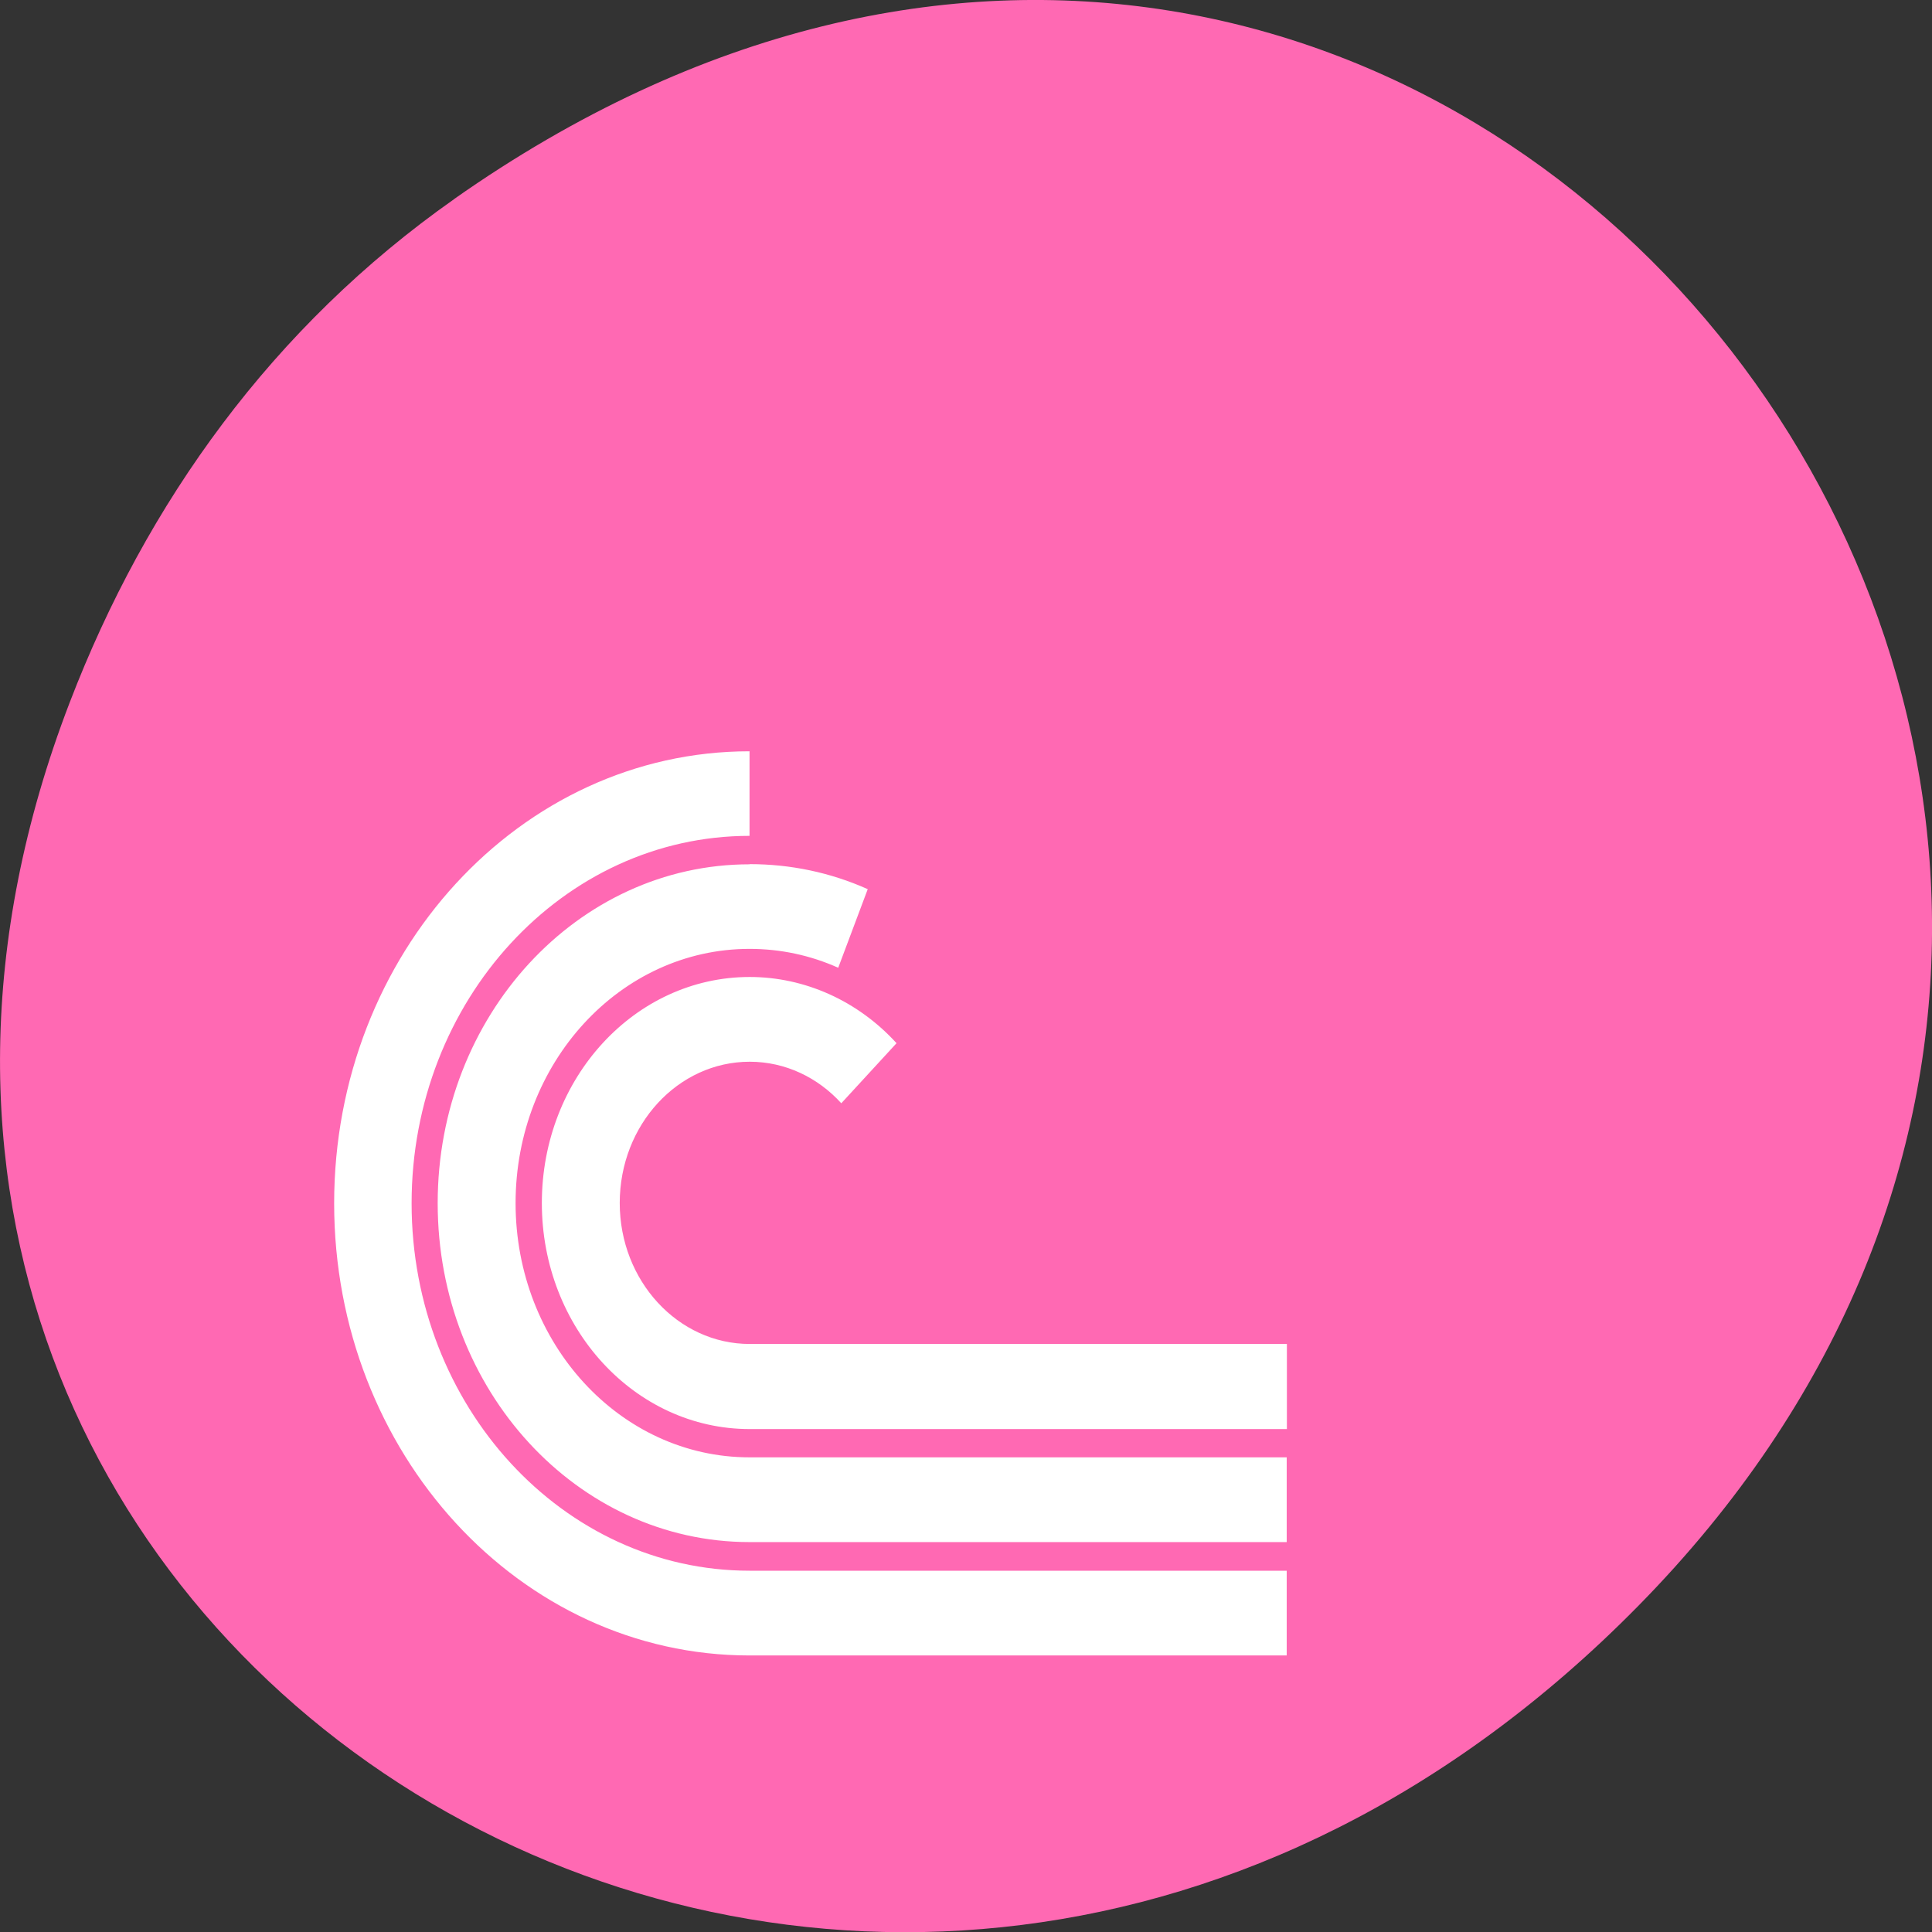 <svg xmlns="http://www.w3.org/2000/svg" viewBox="0 0 22 22"><rect x="0" y="0" width="22" height="22" fill="#333333" stroke="none"/><path d="m 5.172 2.266 c 11.25 -7.91 22.652 6.699 13.484 16.02 c -8.637 8.781 -22.06 0.641 -17.863 -10.285 c 0.875 -2.281 2.313 -4.281 4.379 -5.734" fill="#ff69b3"/><path d="m 8.535 8.555 c -2.613 0 -4.73 2.305 -4.73 5.148 c 0 2.844 2.117 5.148 4.73 5.148 h 6.117 v -0.965 h -6.117 c -2.125 0 -3.848 -1.875 -3.848 -4.184 c 0 -2.309 1.723 -4.184 3.848 -4.184 v -0.965 m 0 1.289 c -1.961 0 -3.551 1.727 -3.551 3.859 c 0 2.133 1.59 3.859 3.551 3.859 h 6.117 v -0.965 h -6.117 c -1.473 0 -2.664 -1.297 -2.664 -2.895 c 0 -1.598 1.191 -2.895 2.664 -2.895 c 0.355 0 0.695 0.074 1.01 0.215 l 0.336 -0.895 c -0.426 -0.191 -0.883 -0.285 -1.344 -0.285 m 0 1.285 c -1.309 0 -2.367 1.152 -2.367 2.574 c 0 1.422 1.059 2.574 2.367 2.574 h 6.117 v -0.969 h -6.117 c -0.816 0 -1.48 -0.719 -1.48 -1.605 c 0 -0.891 0.664 -1.609 1.48 -1.609 c 0.406 0 0.777 0.18 1.043 0.473 l 0.629 -0.684 c -0.441 -0.484 -1.047 -0.754 -1.672 -0.754" fill="#fff"/></svg>